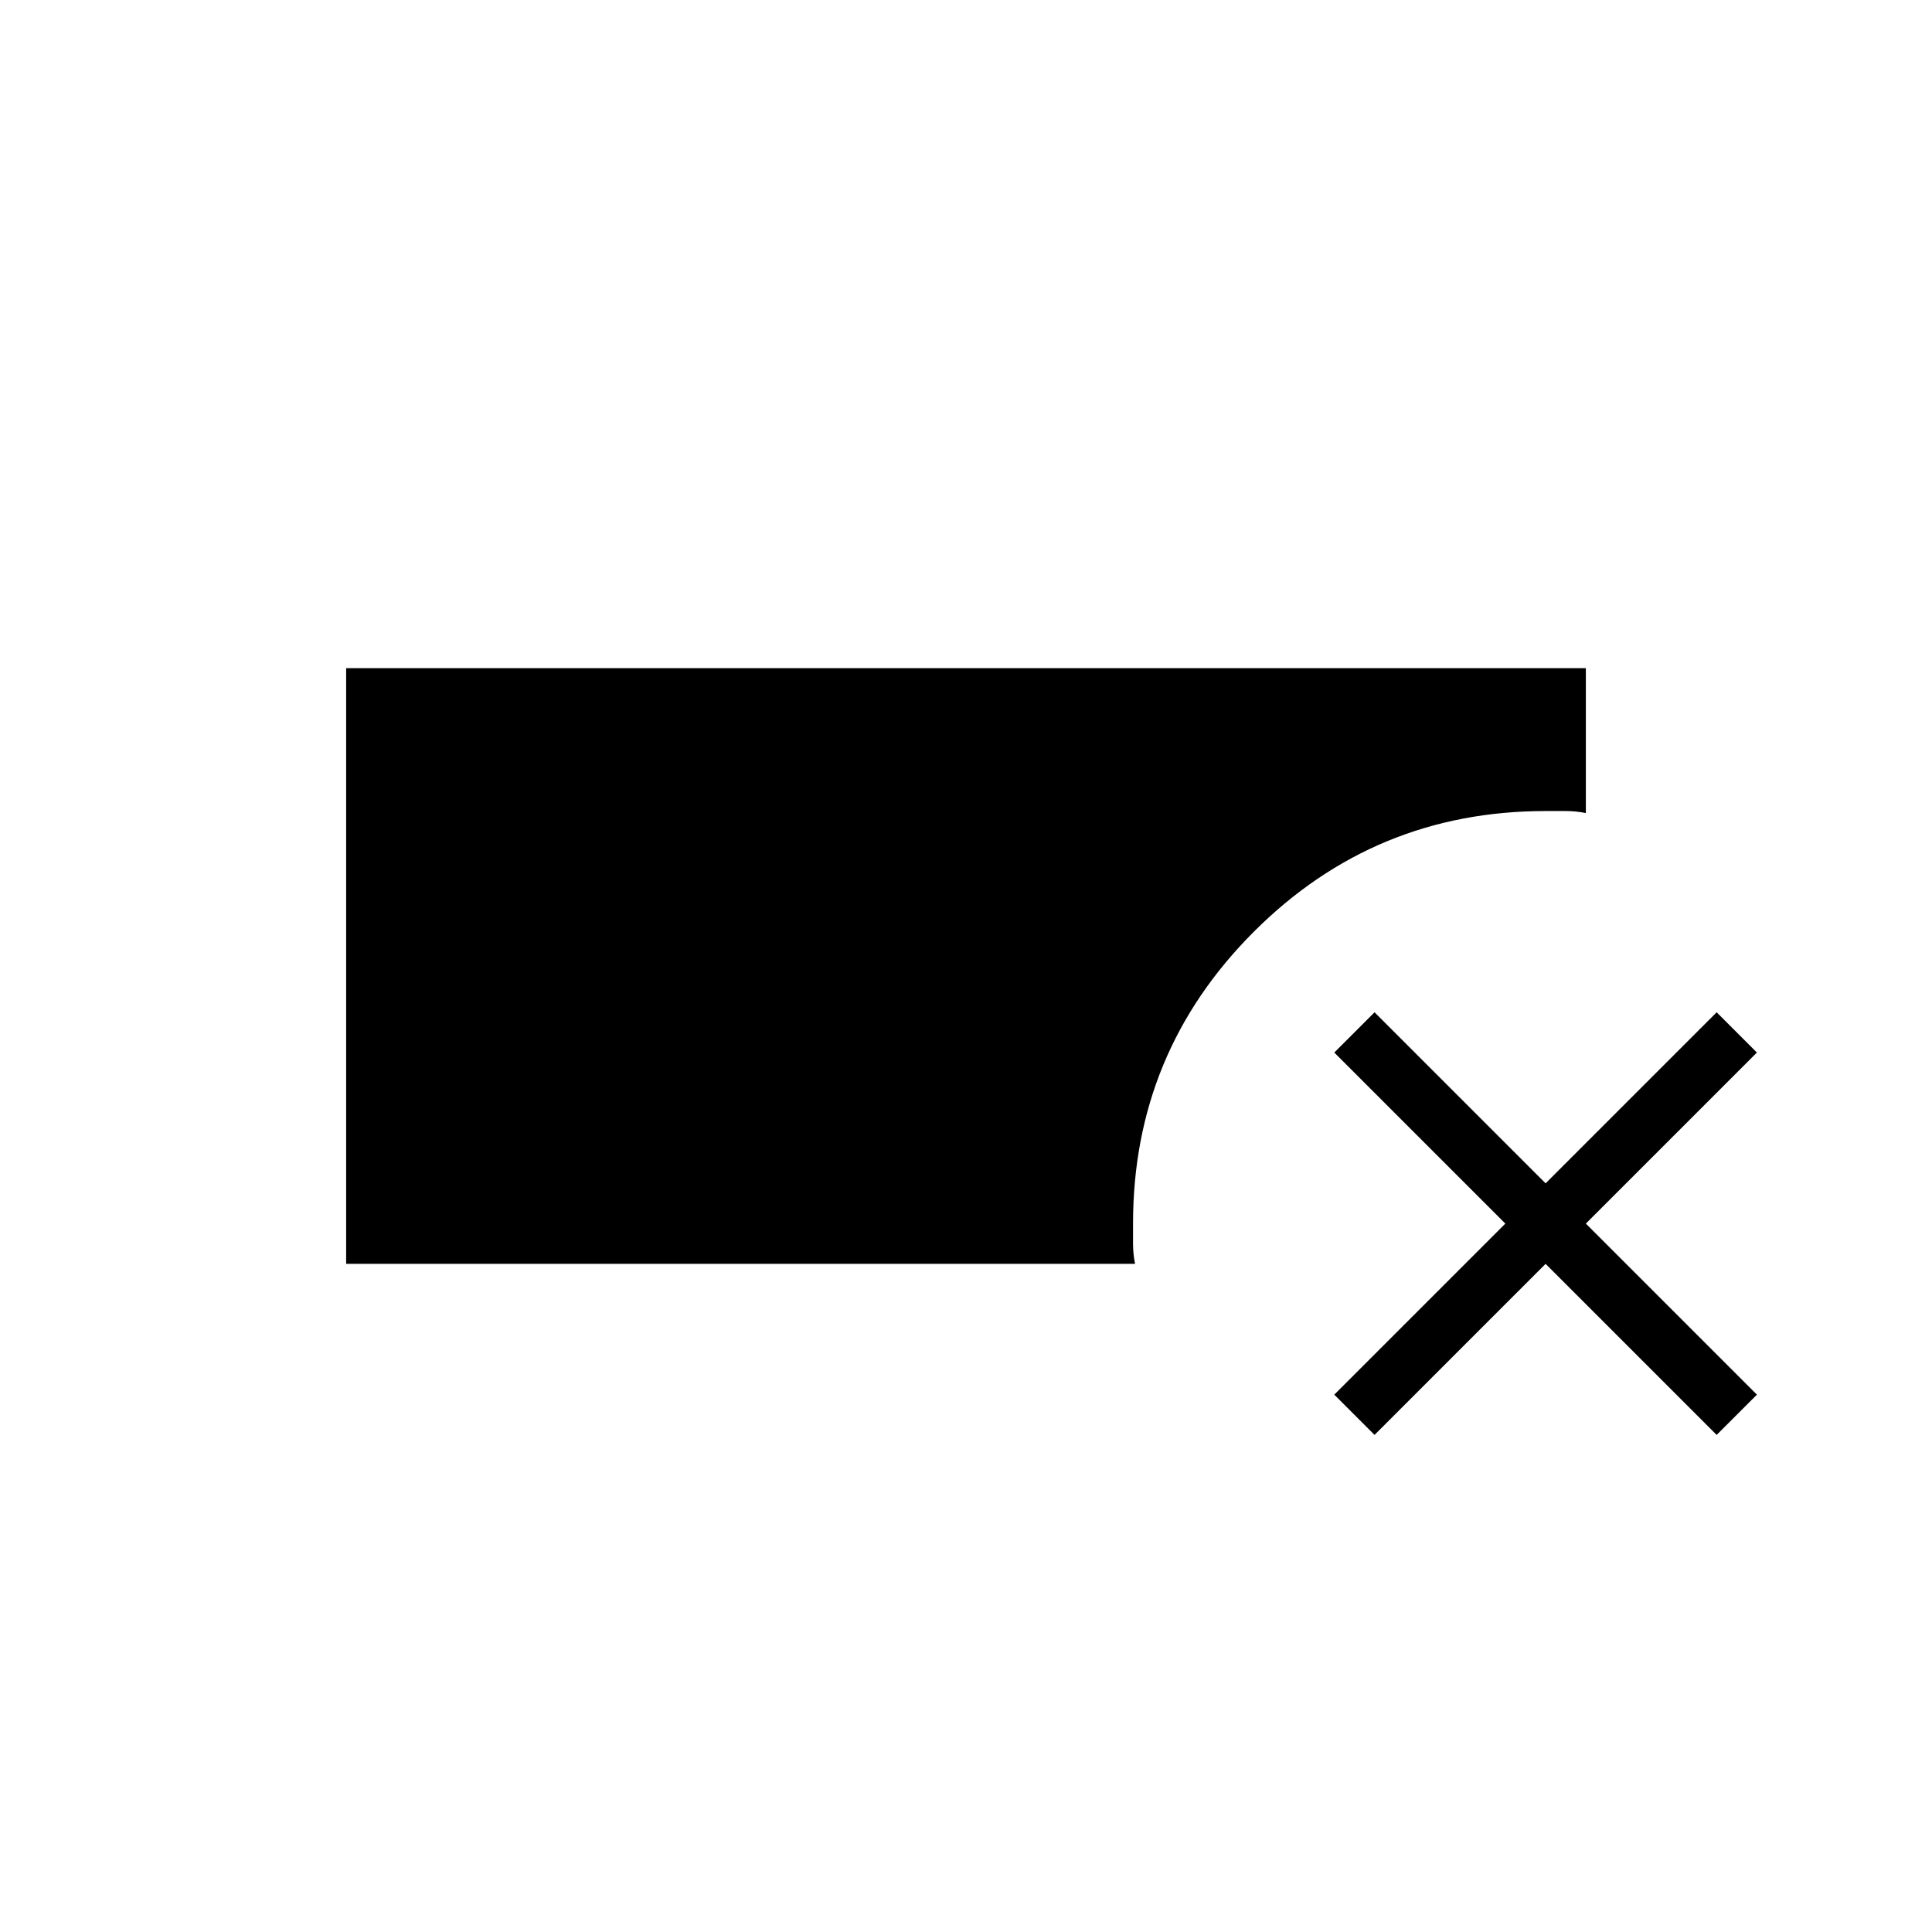 <svg xmlns="http://www.w3.org/2000/svg" height="24" viewBox="0 -960 960 960" width="24"><path d="M172-332v-296h616v72q-5-1-10-1h-10q-85 0-145 60t-60 145v10q0 5 1 10H172Zm511 85-20-20 85-85-85-85 20-20 85 85 85-85 20 20-85 85 85 85-20 20-85-85-85 85Z"/></svg>